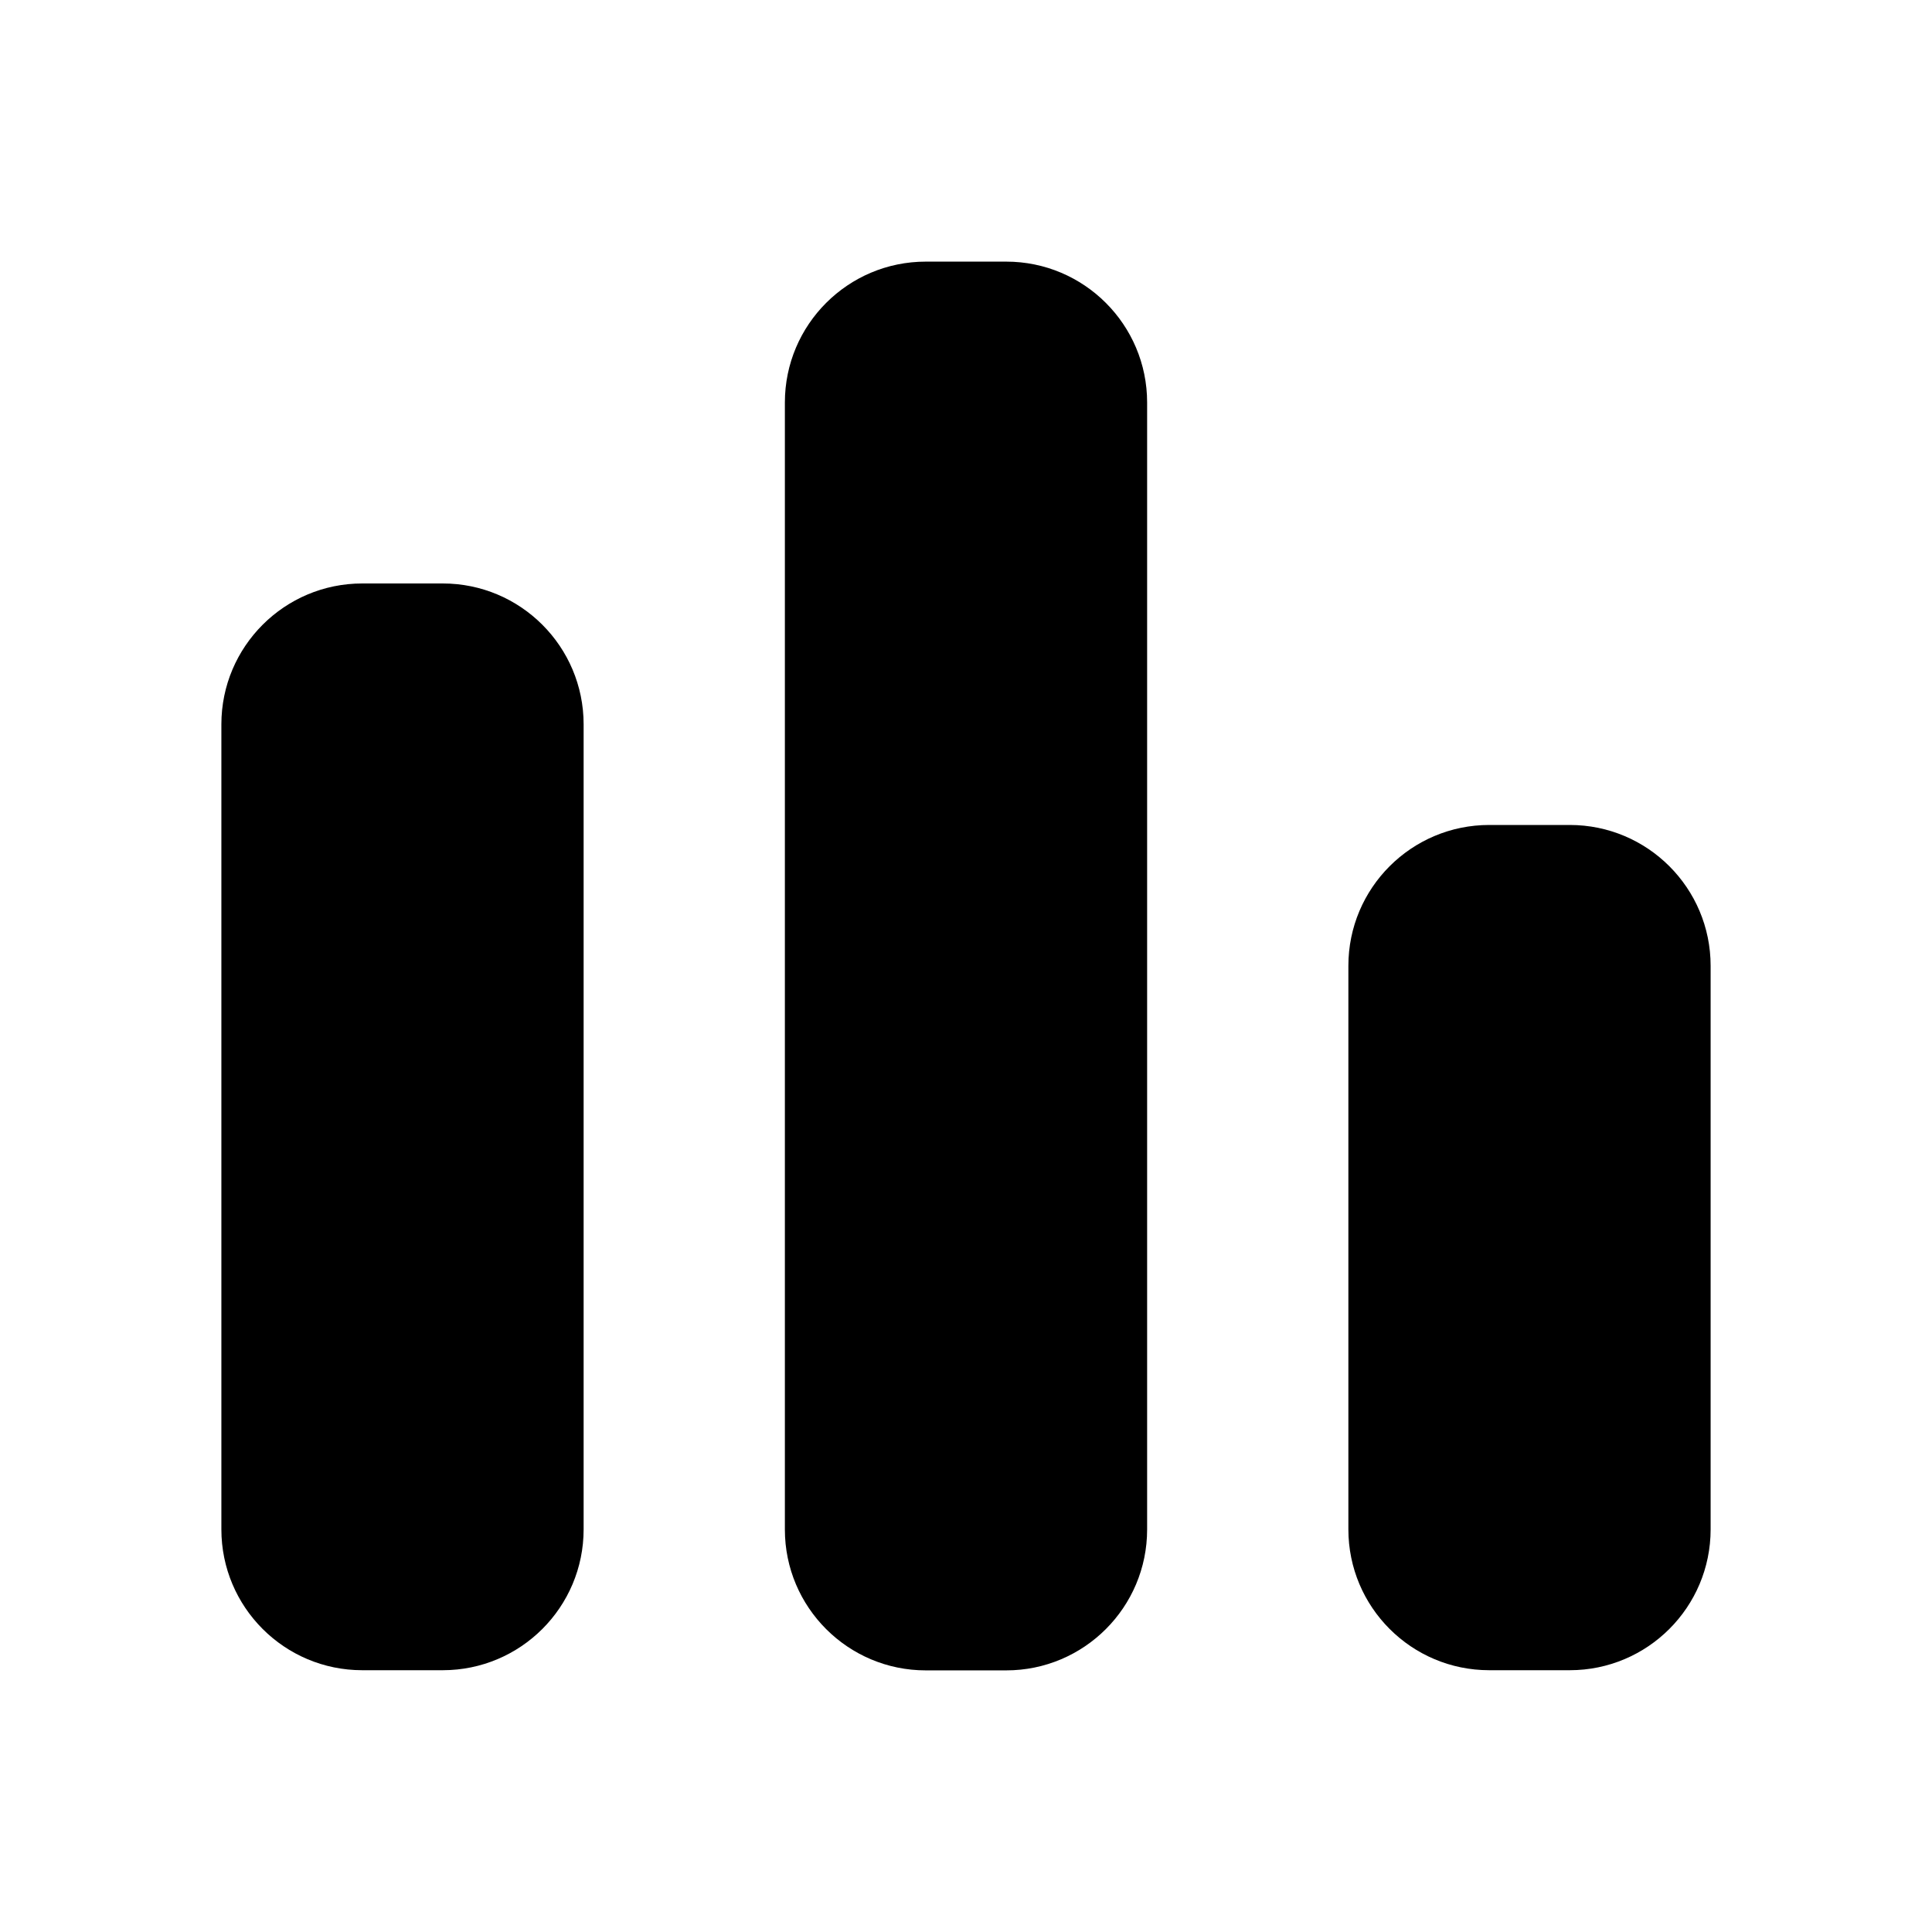 <svg width="24" height="24" viewBox="0 0 24 24" xmlns="http://www.w3.org/2000/svg">
    <path d="M2.75 8.998C2.75 8.032 3.534 7.248 4.5 7.248H5.5C6.466 7.248 7.25 8.032 7.25 8.998V18.998C7.25 19.965 6.466 20.748 5.5 20.748H4.5C3.534 20.748 2.75 19.965 2.75 18.998V8.998Z"/>
    <path d="M9.75 5C9.75 4.034 10.534 3.25 11.5 3.25H12.5C13.466 3.25 14.25 4.034 14.25 5V19C14.25 19.966 13.466 20.75 12.5 20.75H11.5C10.534 20.75 9.75 19.966 9.75 19V5Z"/>
    <path d="M16.75 11.998C16.75 11.031 17.534 10.248 18.5 10.248H19.5C20.466 10.248 21.25 11.031 21.25 11.998V18.998C21.25 19.965 20.466 20.748 19.5 20.748H18.5C17.534 20.748 16.75 19.965 16.75 18.998V11.998Z"/>
</svg>
